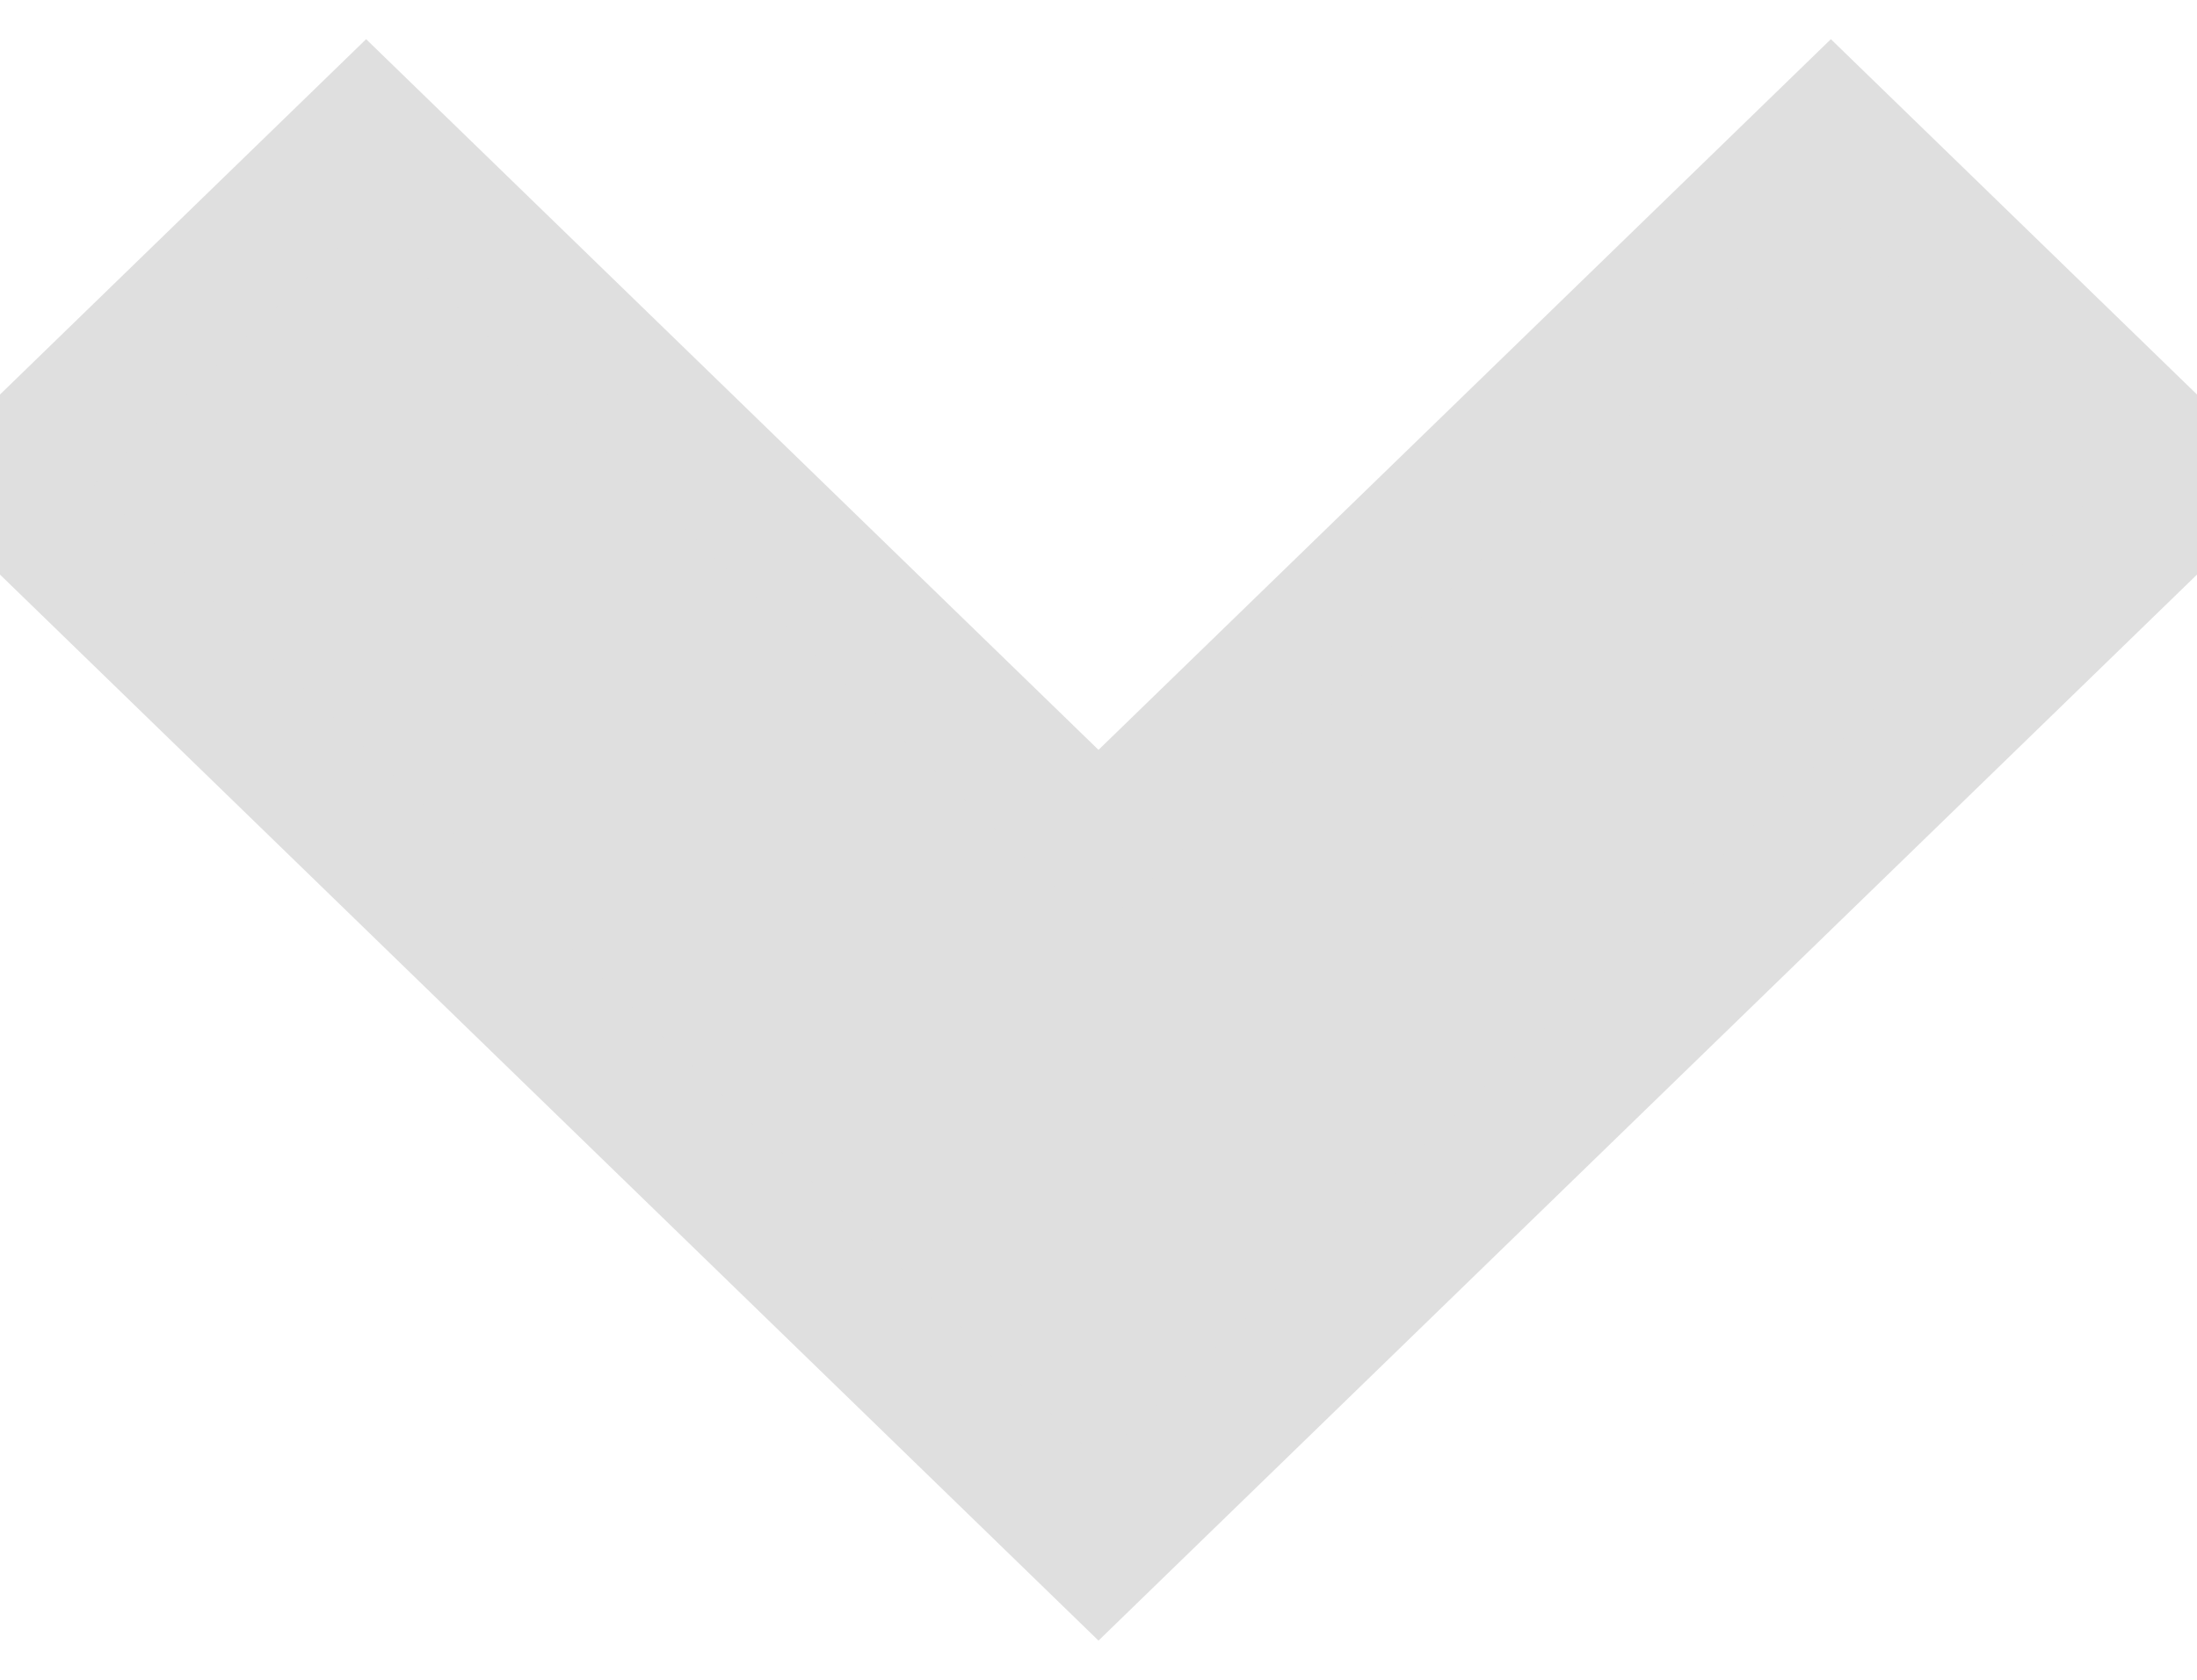 <svg width="17" height="13" viewBox="0 0 17 13" xmlns="http://www.w3.org/2000/svg"><title>flecha</title><path d="M17 3.75L8.5 12 0 3.75 2.833 1 8.5 6.5 14.167 1 17 3.75z" stroke="#DFDFDF" fill="#DFDFDF" fill-rule="evenodd"/></svg>